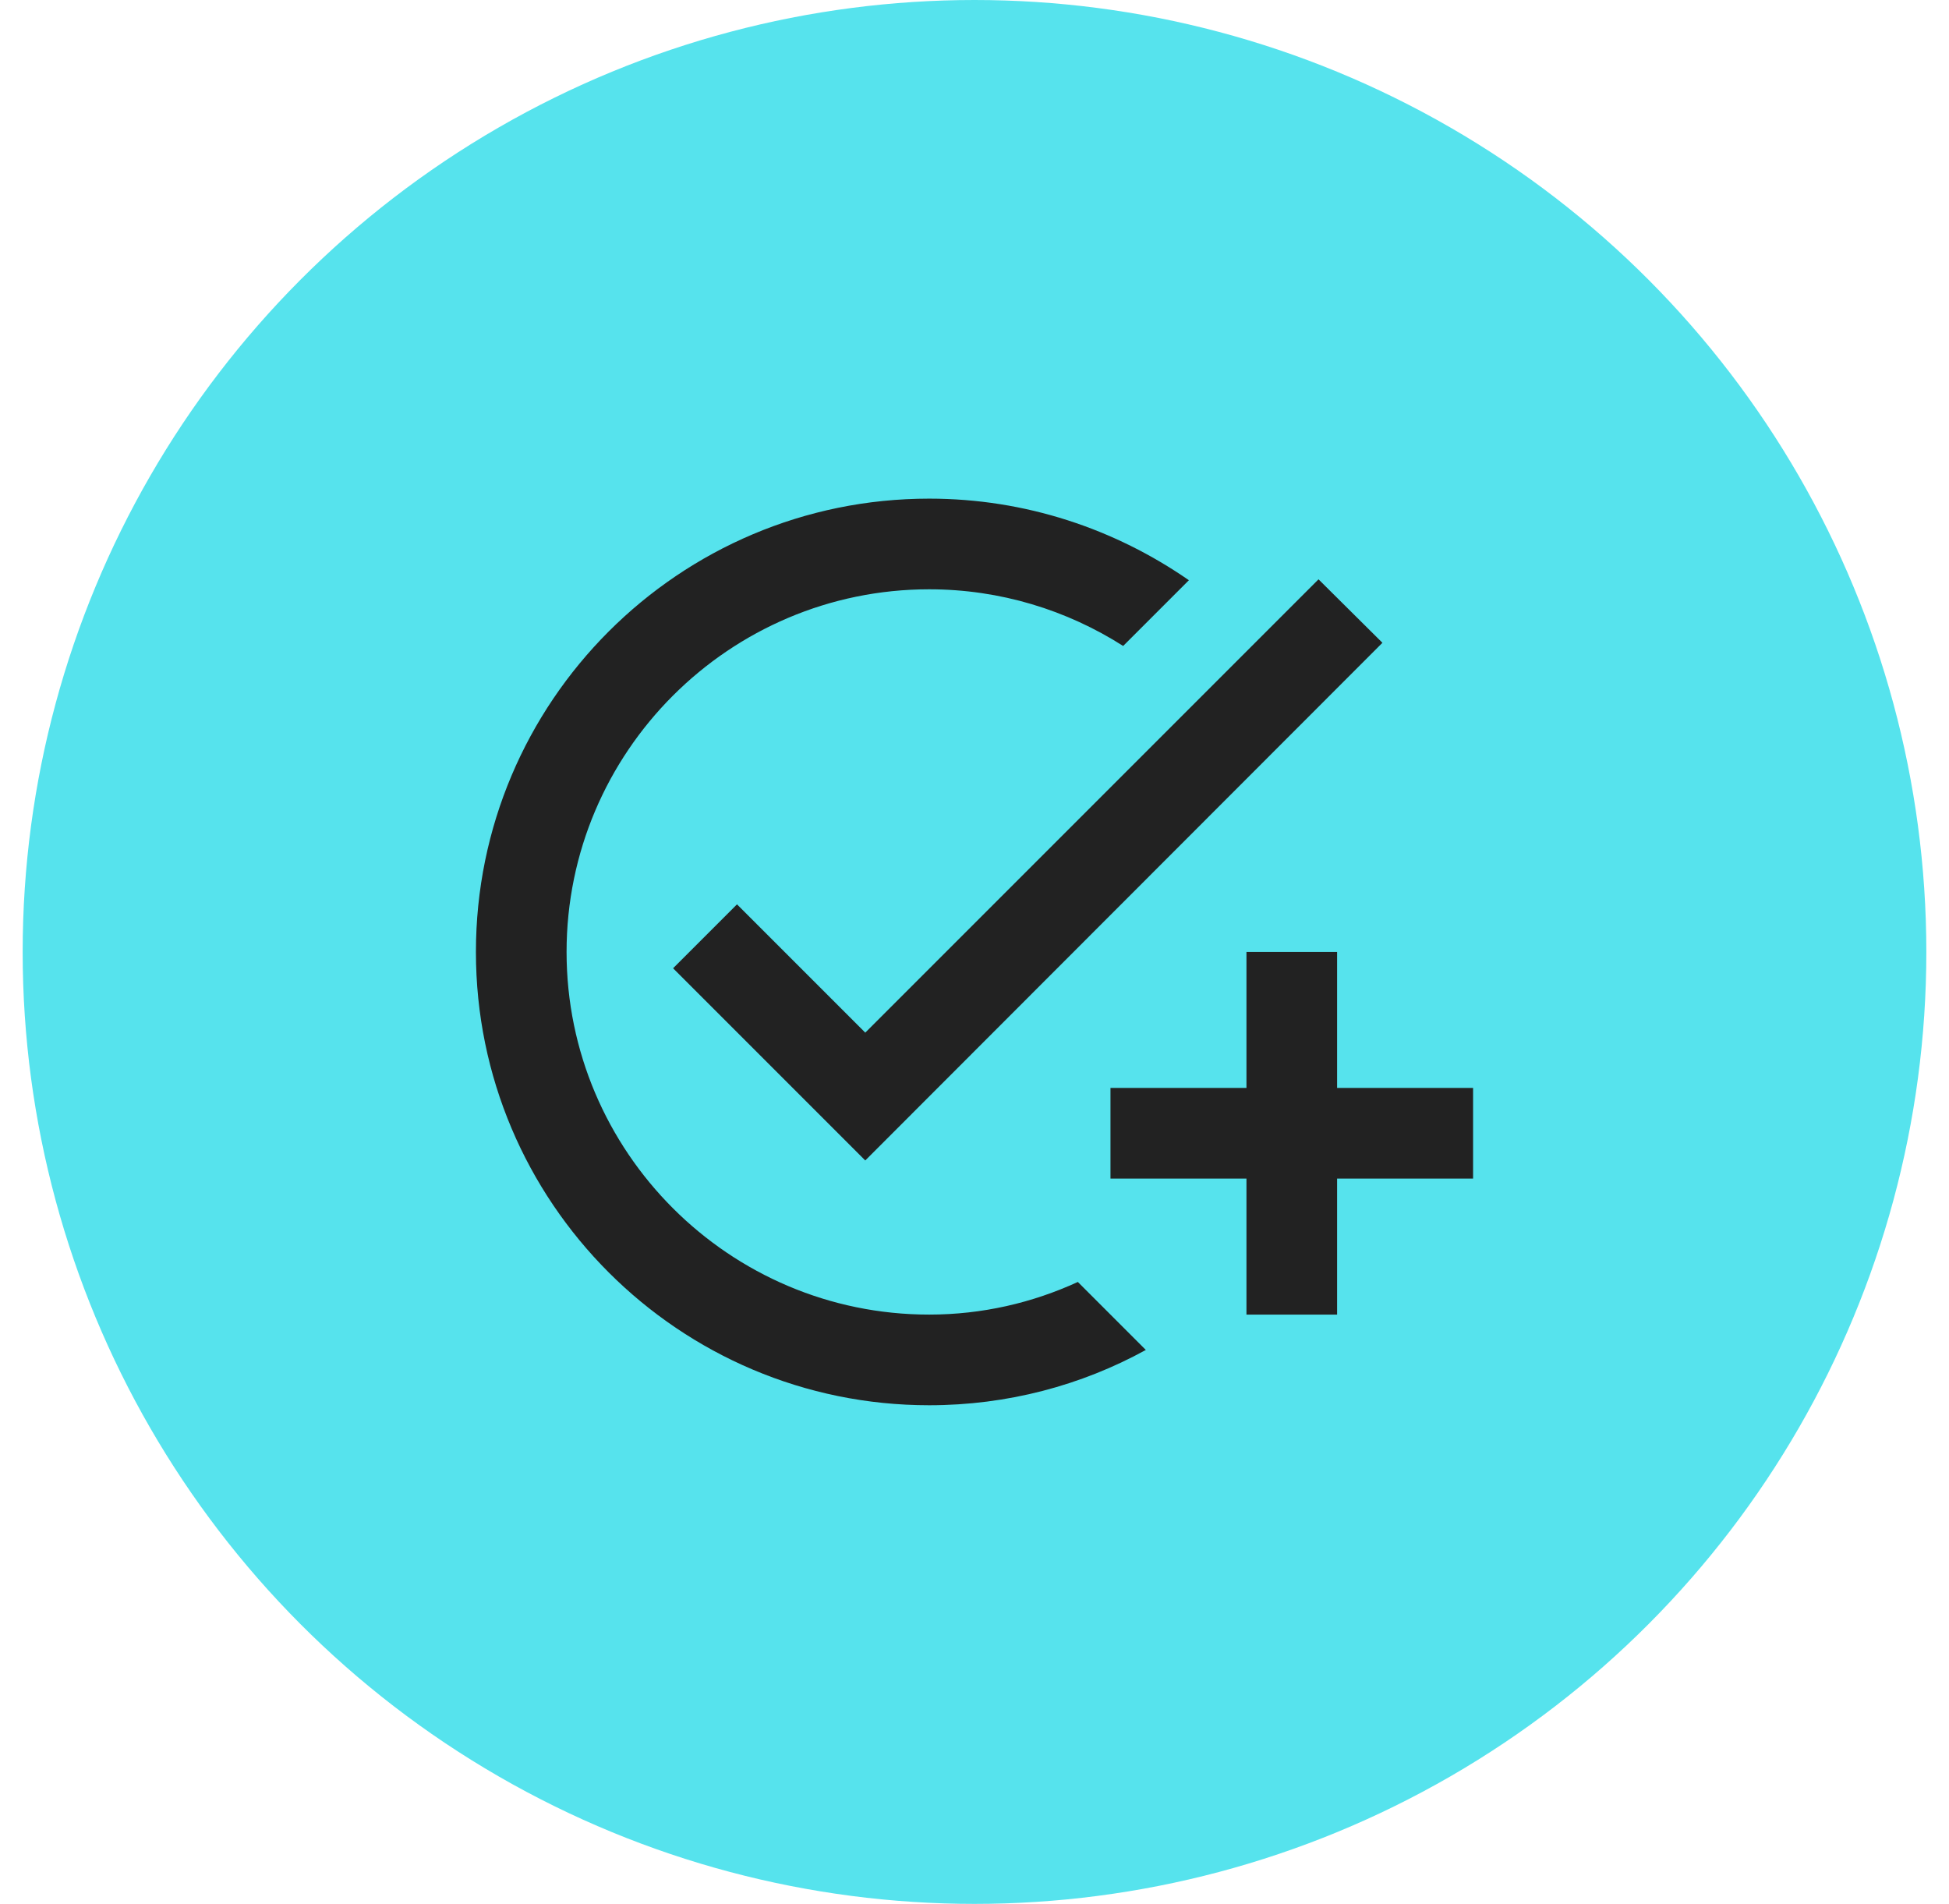 <svg width="43" height="42" viewBox="0 0 43 42" fill="none" xmlns="http://www.w3.org/2000/svg">
<circle cx="21.5" cy="21" r="21" fill="#56E3ED"/>
<path d="M30.5 14.18L19.09 25.6L14.85 21.36L16.26 19.95L19.09 22.78L29.09 12.78L30.5 14.18ZM20.5 29C16.09 29 12.5 25.41 12.5 21C12.5 16.59 16.09 13 20.5 13C22.07 13 23.54 13.46 24.78 14.25L26.23 12.8C24.6 11.67 22.63 11 20.5 11C14.98 11 10.5 15.48 10.5 21C10.5 26.52 14.98 31 20.5 31C22.23 31 23.86 30.56 25.28 29.78L23.78 28.28C22.78 28.74 21.67 29 20.5 29ZM27.5 24H24.5V26H27.5V29H29.5V26H32.5V24H29.5V21H27.5V24Z" fill="#222222"/>
</svg>
